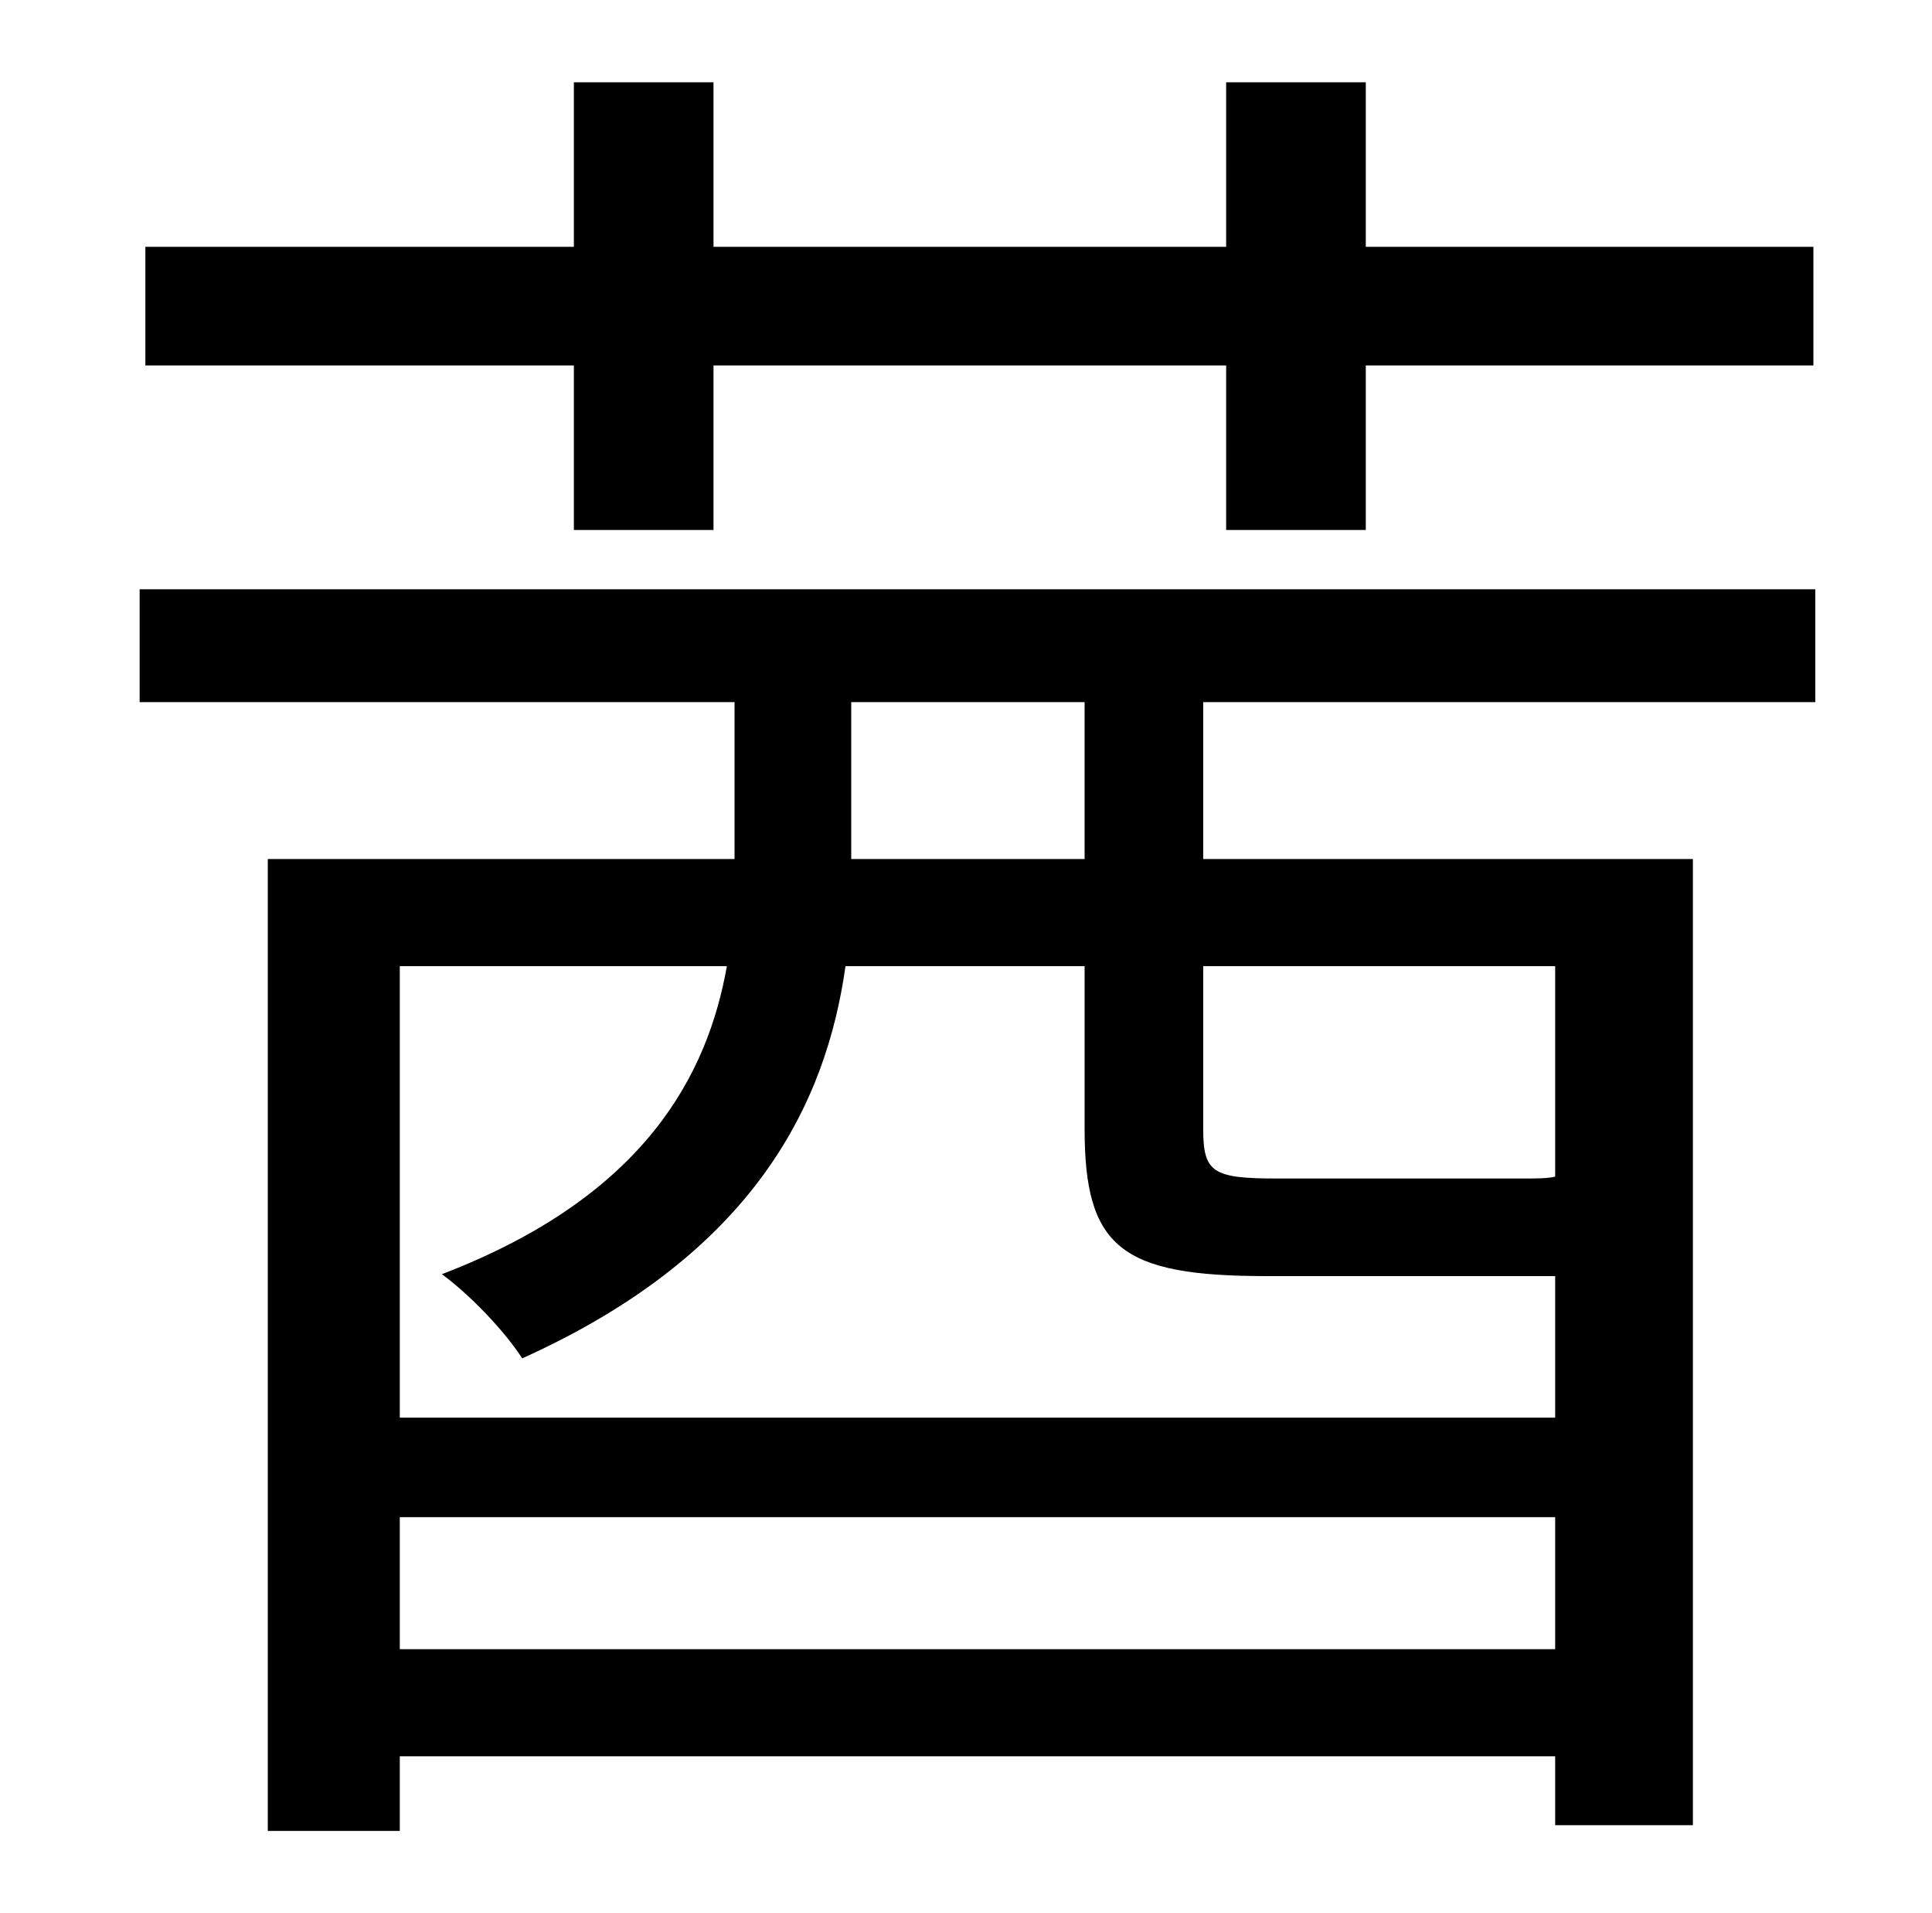 <?xml version="1.0" standalone="no"?>
<!DOCTYPE svg PUBLIC "-//W3C//DTD SVG 1.1//EN" "http://www.w3.org/Graphics/SVG/1.1/DTD/svg11.dtd" >
<svg xmlns="http://www.w3.org/2000/svg" xmlns:xlink="http://www.w3.org/1999/xlink" version="1.1" viewBox="-10 0 1010 1000">
   <path fill="currentColor"
d="M557 449v-82h-122v82h122zM803 505h-184v85c0 23 5 26 39 26h127c8 0 14 0 18 -1v-110zM199 862h604v-69h-604v69zM370 505h-171v236h604v-74h-11h-140c-76 0 -95 -15 -95 -77v-85h-125c-10 71 -47 150 -169 205c-9 -14 -27 -33 -42 -44c107 -41 139 -105 149 -161z
M63 367v-59h876v59h-320v82h256v505h-72v-36h-604v39h-69v-508h244v-82h-311zM704 129h234v62h-234v86h-73v-86h-268v86h-73v-86h-224v-62h224v-86h73v86h268v-86h73v86z" />
</svg>
